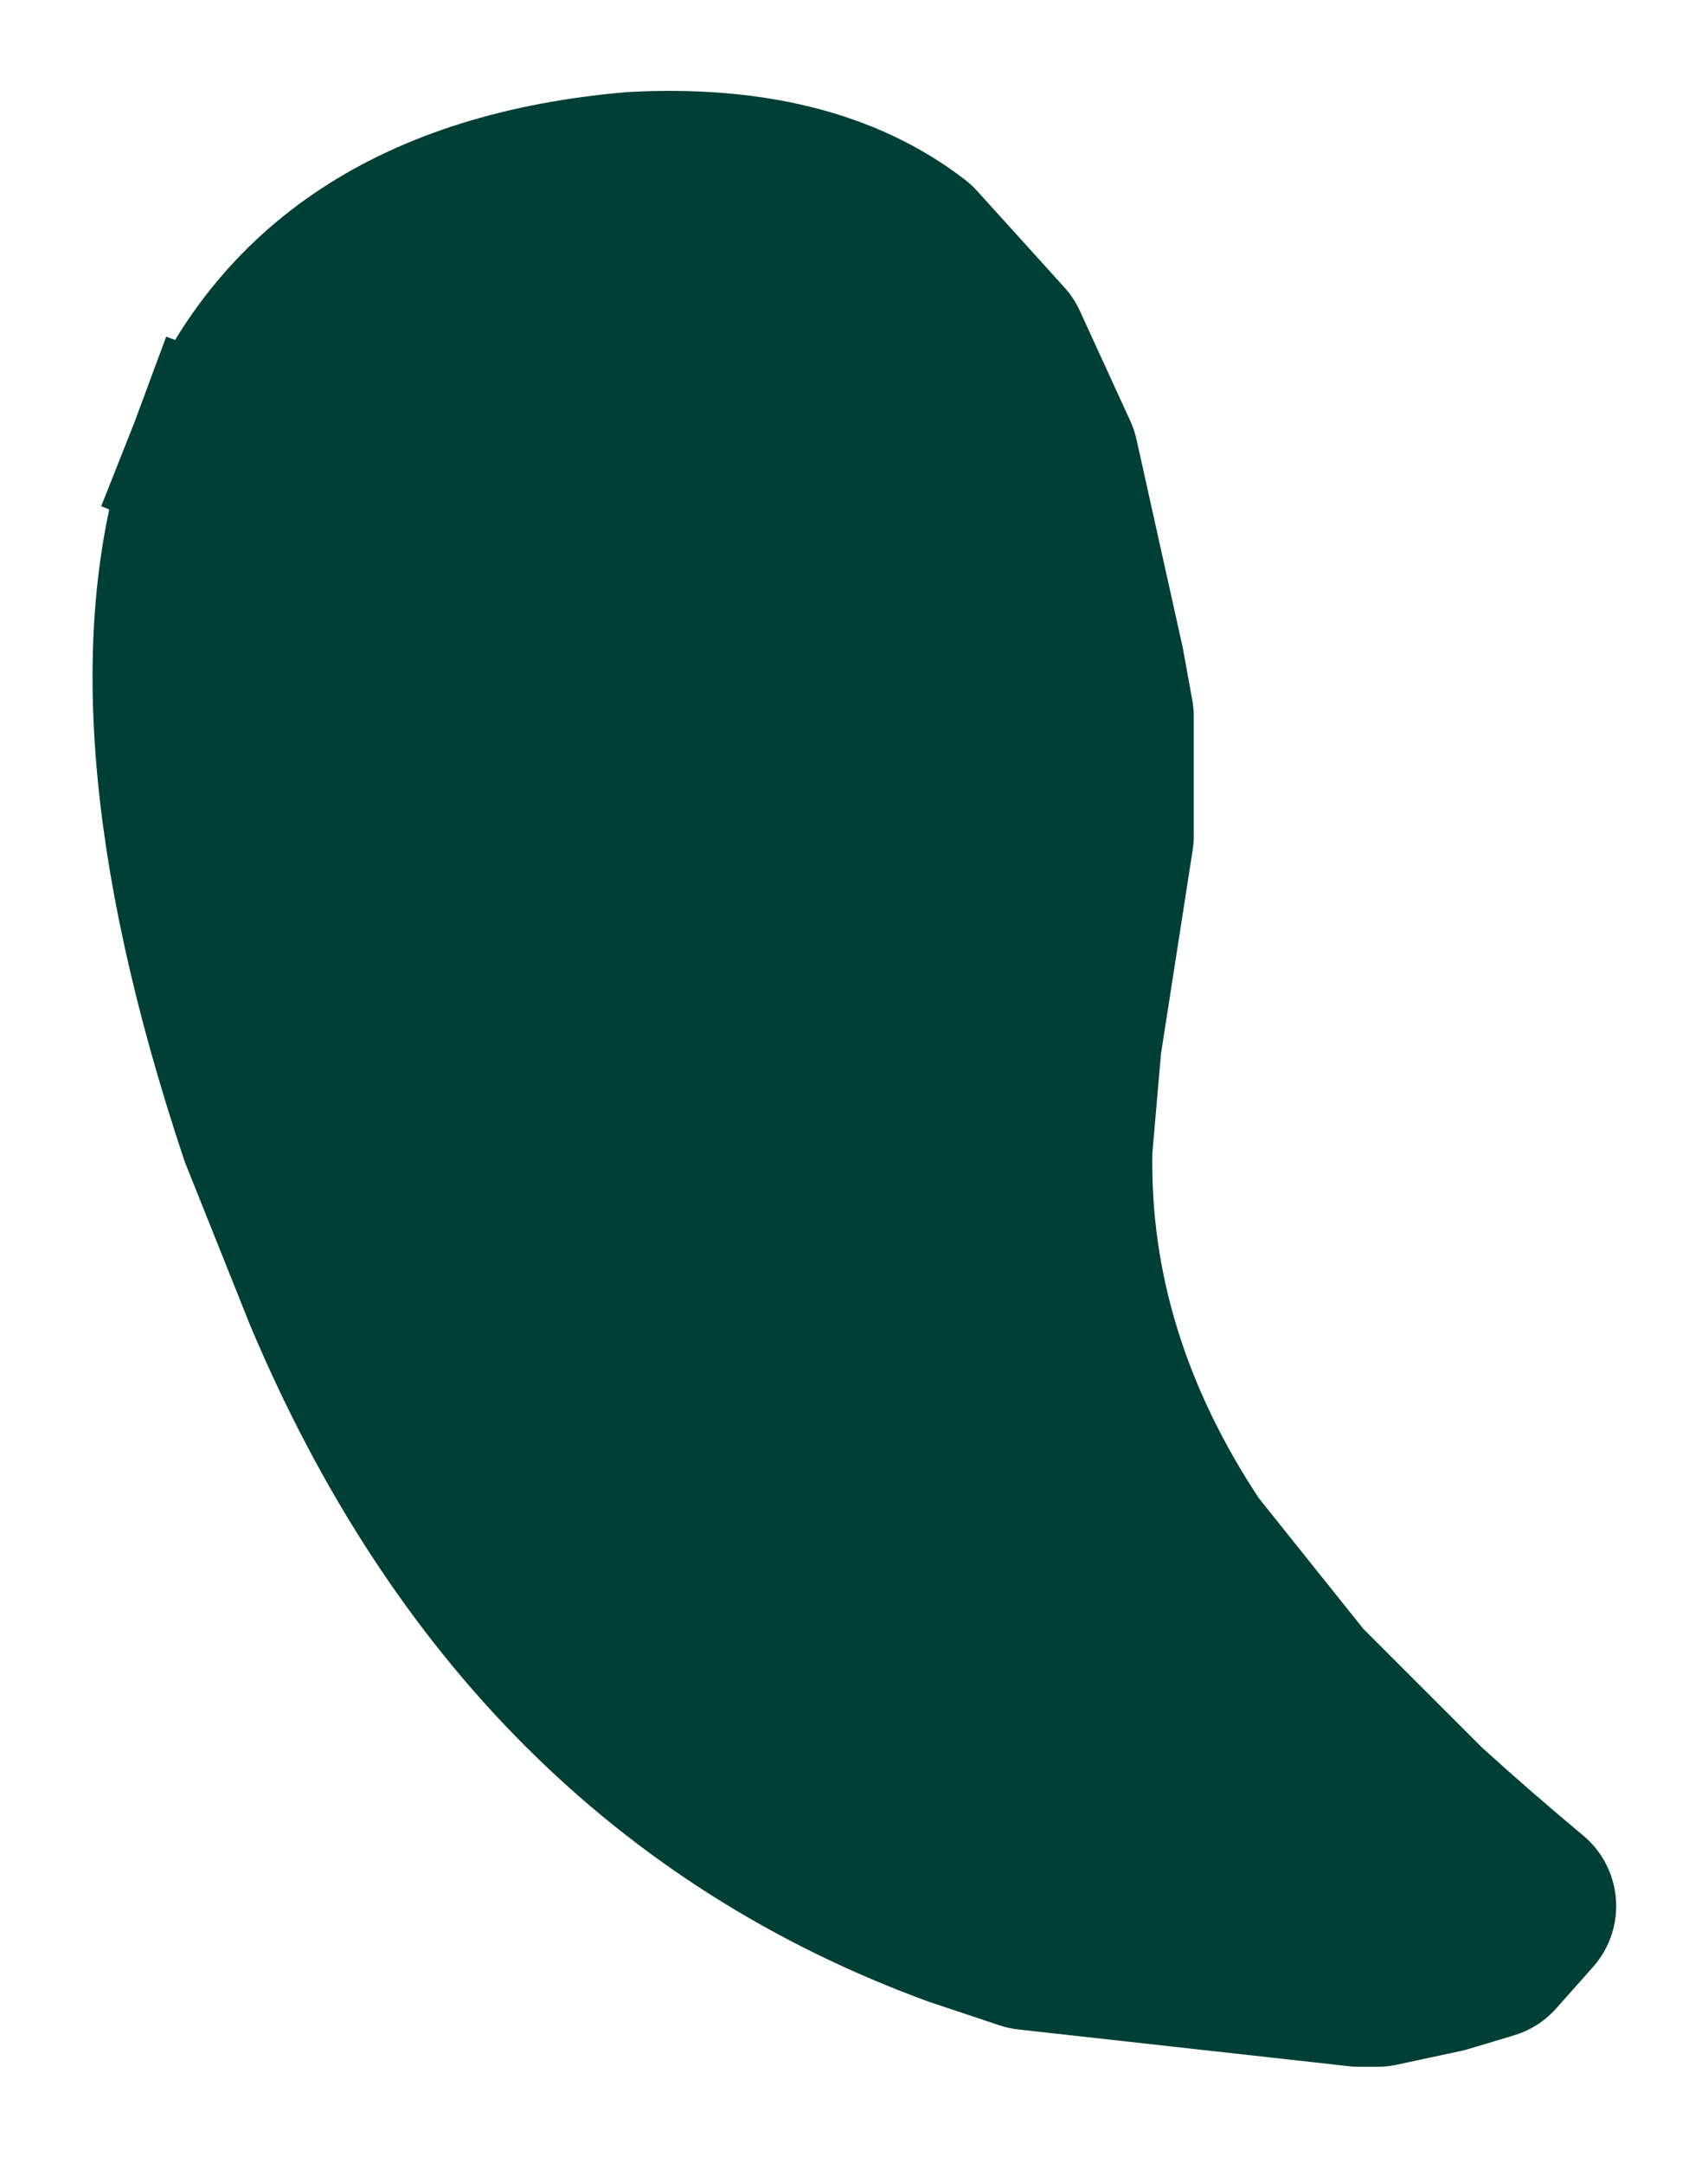 <?xml version="1.0" encoding="UTF-8" standalone="no"?>
<svg xmlns:xlink="http://www.w3.org/1999/xlink" height="23.55px" width="18.6px" xmlns="http://www.w3.org/2000/svg">
  <g transform="matrix(1.0, 0.0, 0.0, 1.0, 17.45, 8.4)">
    <path d="M-15.05 -3.45 L-15.05 -3.45 Q-16.05 -0.75 -14.5 3.9 L-13.8 5.65 Q-11.65 10.75 -7.0 12.45 L-6.25 12.7 -2.65 13.1 -2.45 13.1 -1.75 12.95 -1.25 12.8 -0.85 12.35 Q-1.45 11.85 -2.0 11.35 L-3.35 10.0 -4.55 8.5 Q-5.95 6.4 -5.9 4.1 L-5.8 2.95 -5.45 0.7 -5.45 -0.6 -5.55 -1.15 -6.05 -3.4 -6.6 -4.6 -7.55 -5.65 Q-8.65 -6.5 -10.55 -6.4 -14.0 -6.1 -15.05 -3.45" fill="#003f36" fill-rule="evenodd" stroke="none">
      <animate attributeName="fill" dur="2s" repeatCount="indefinite" values="#003f36;#003f37"/>
      <animate attributeName="fill-opacity" dur="2s" repeatCount="indefinite" values="1.0;1.0"/>
      <animate attributeName="d" dur="2s" repeatCount="indefinite" values="M-15.05 -3.45 L-15.05 -3.45 Q-16.05 -0.75 -14.5 3.9 L-13.8 5.65 Q-11.65 10.75 -7.0 12.45 L-6.25 12.7 -2.65 13.1 -2.45 13.1 -1.75 12.95 -1.25 12.8 -0.85 12.35 Q-1.45 11.85 -2.0 11.35 L-3.35 10.0 -4.55 8.5 Q-5.95 6.4 -5.9 4.1 L-5.8 2.95 -5.45 0.7 -5.45 -0.6 -5.55 -1.15 -6.05 -3.4 -6.6 -4.6 -7.55 -5.65 Q-8.65 -6.5 -10.55 -6.4 -14.0 -6.1 -15.05 -3.45;M-13.2 -4.25 L-13.2 -4.15 Q-13.65 -3.55 -12.7 -2.4 L-12.25 -2.05 Q-11.3 -1.3 -9.5 -1.0 L-9.15 -1.0 -8.0 -0.95 -8.0 -0.95 -7.75 -0.95 -7.65 -0.95 -7.55 -0.95 Q-7.3 -1.0 -7.25 -1.1 L-7.75 -1.3 -8.3 -1.55 Q-9.1 -1.95 -9.3 -2.4 L-9.35 -2.75 -9.2 -3.35 -9.25 -3.8 -9.25 -3.9 -9.65 -4.45 -9.95 -4.7 -10.4 -4.8 Q-10.95 -4.85 -11.45 -4.85 -12.75 -4.75 -13.2 -4.25"/>
    </path>
    <path d="M-15.05 -3.45 Q-14.0 -6.1 -10.55 -6.4 -8.65 -6.5 -7.55 -5.65 L-6.6 -4.6 -6.05 -3.4 -5.55 -1.15 -5.45 -0.6 -5.45 0.7 -5.8 2.95 -5.9 4.1 Q-5.95 6.4 -4.55 8.5 L-3.35 10.0 -2.0 11.35 Q-1.45 11.85 -0.85 12.35 L-1.25 12.8 -1.75 12.95 -2.45 13.1 -2.65 13.1 -6.25 12.7 -7.0 12.45 Q-11.65 10.75 -13.8 5.65 L-14.5 3.9 Q-16.05 -0.75 -15.05 -3.45 -14.0 -6.1 -10.55 -6.4 -8.65 -6.5 -7.55 -5.65 L-6.6 -4.6 -6.05 -3.4 -5.55 -1.15 -5.45 -0.6 -5.45 0.7 -5.8 2.95 -5.9 4.1 Q-5.95 6.4 -4.55 8.5 L-3.35 10.0 -2.0 11.35 Q-1.45 11.85 -0.85 12.35 L-1.25 12.8 -1.75 12.95 -2.45 13.1 -2.65 13.1 -6.25 12.7 -7.0 12.45 Q-11.65 10.75 -13.8 5.65 L-14.5 3.9 Q-16.05 -0.75 -15.05 -3.45 L-15.05 -3.45" fill="none" stroke="#003f36" stroke-linecap="square" stroke-linejoin="round" stroke-width="2.0">
      <animate attributeName="stroke" dur="2s" repeatCount="indefinite" values="#003f36;#003f37"/>
      <animate attributeName="stroke-width" dur="2s" repeatCount="indefinite" values="2.0;2.0"/>
      <animate attributeName="fill-opacity" dur="2s" repeatCount="indefinite" values="1.0;1.0"/>
      <animate attributeName="d" dur="2s" repeatCount="indefinite" values="M-15.05 -3.45 Q-14.0 -6.1 -10.55 -6.4 -8.65 -6.5 -7.55 -5.65 L-6.6 -4.6 -6.05 -3.4 -5.55 -1.15 -5.45 -0.6 -5.45 0.7 -5.8 2.95 -5.9 4.1 Q-5.95 6.4 -4.55 8.5 L-3.35 10.0 -2.0 11.35 Q-1.45 11.85 -0.85 12.35 L-1.25 12.8 -1.75 12.95 -2.45 13.1 -2.65 13.1 -6.25 12.7 -7.0 12.45 Q-11.65 10.75 -13.8 5.65 L-14.5 3.9 Q-16.05 -0.75 -15.05 -3.45 -14.0 -6.1 -10.55 -6.4 -8.65 -6.5 -7.55 -5.65 L-6.6 -4.6 -6.05 -3.4 -5.55 -1.15 -5.45 -0.6 -5.45 0.7 -5.8 2.95 -5.9 4.1 Q-5.95 6.4 -4.55 8.5 L-3.35 10.0 -2.0 11.35 Q-1.45 11.85 -0.85 12.35 L-1.25 12.8 -1.75 12.95 -2.45 13.1 -2.65 13.1 -6.25 12.7 -7.0 12.45 Q-11.65 10.75 -13.8 5.65 L-14.5 3.9 Q-16.05 -0.75 -15.05 -3.45 L-15.05 -3.45;M-13.2 -4.25 Q-12.75 -4.75 -11.45 -4.85 -10.95 -4.85 -10.4 -4.8 L-9.95 -4.7 -9.65 -4.45 -9.25 -3.9 -9.25 -3.8 -9.2 -3.35 -9.35 -2.75 -9.3 -2.4 Q-9.1 -1.95 -8.3 -1.55 L-7.75 -1.3 -7.25 -1.1 Q-7.3 -1.0 -7.55 -0.95 L-7.65 -0.95 -7.75 -0.95 -8.0 -0.95 -8.0 -0.95 -9.15 -1.0 -9.5 -1.0 Q-11.3 -1.3 -12.25 -2.05 L-12.7 -2.4 Q-13.65 -3.55 -13.2 -4.15 -12.75 -4.75 -11.45 -4.85 -10.95 -4.85 -10.4 -4.8 L-9.95 -4.7 -9.65 -4.45 -9.25 -3.9 -9.25 -3.8 -9.2 -3.35 -9.35 -2.75 -9.3 -2.4 Q-9.1 -1.95 -8.3 -1.55 L-7.75 -1.3 -7.25 -1.1 Q-7.3 -1.0 -7.55 -0.95 L-7.65 -0.95 -7.75 -0.95 -8.0 -0.95 -8.0 -0.95 -9.15 -1.0 -9.5 -1.0 Q-11.3 -1.3 -12.25 -2.05 L-12.7 -2.4 Q-13.65 -3.55 -13.2 -4.15 L-13.2 -4.25"/>
    </path>
  </g>
</svg>
